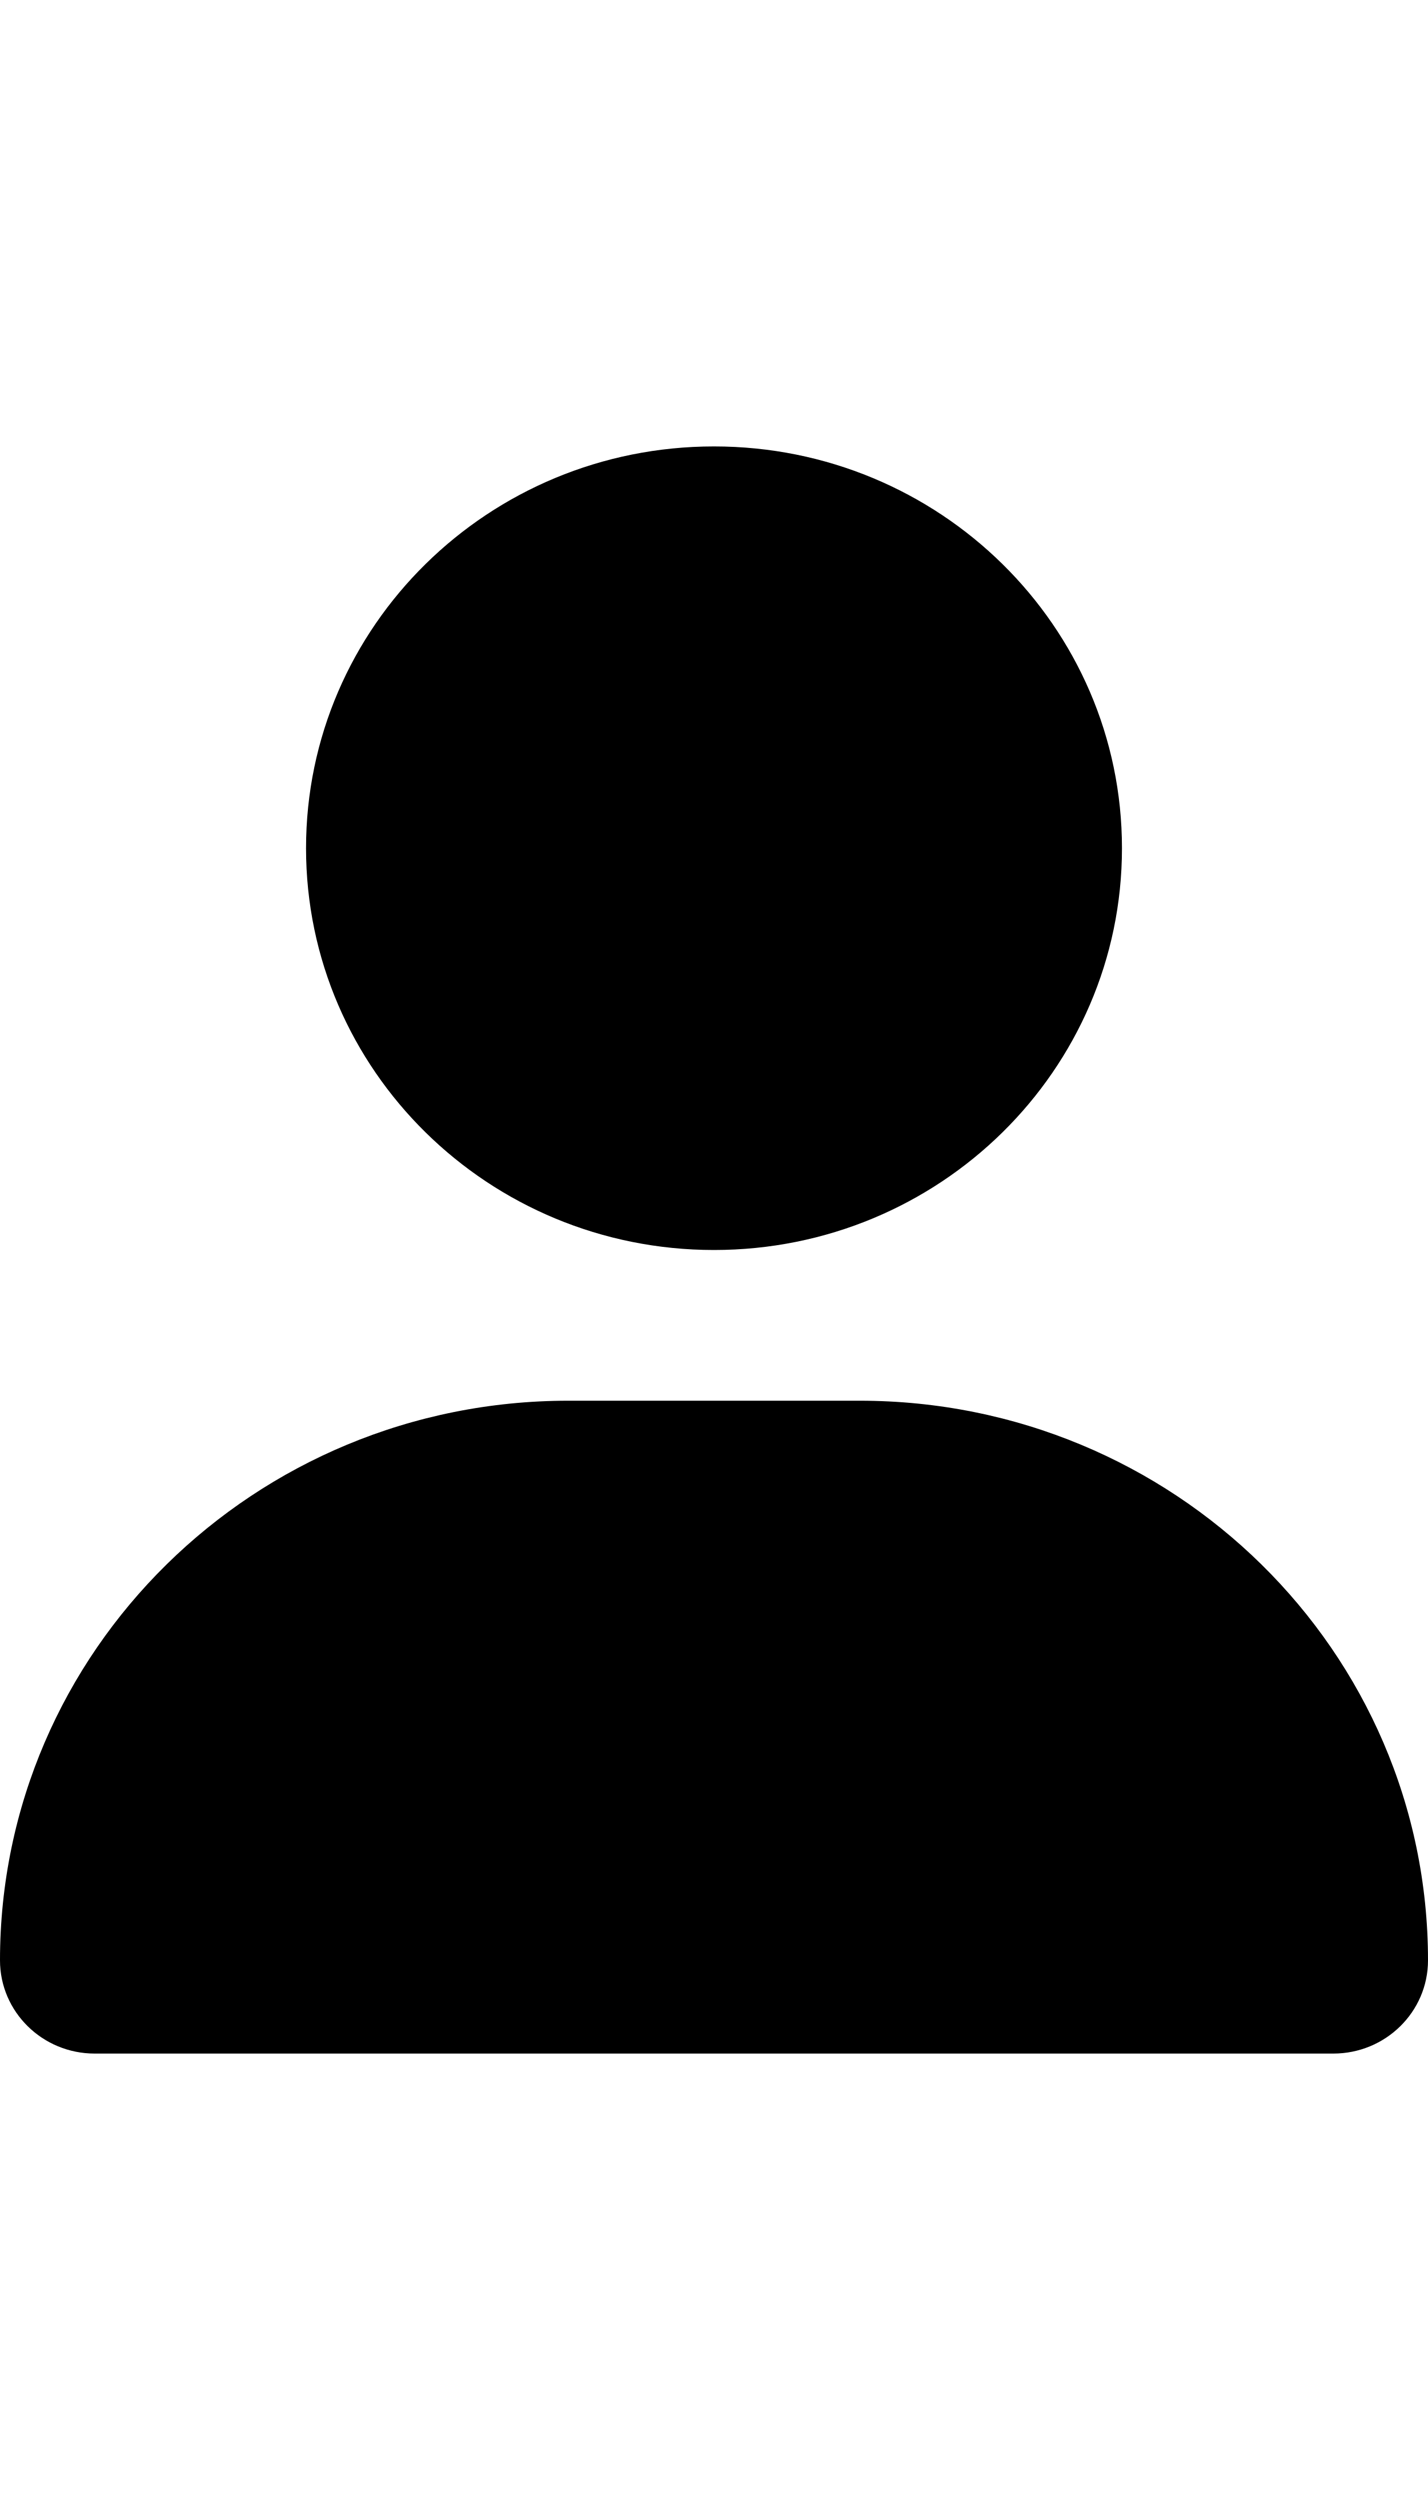<svg width="16" height="28" viewBox="0 0 16 28" fill="none" xmlns="http://www.w3.org/2000/svg">
<path d="M8 14C10.525 14 12.571 11.986 12.571 9.5C12.571 7.014 10.525 5 8 5C5.475 5 3.429 7.014 3.429 9.5C3.429 11.986 5.475 14 8 14ZM6.368 15.688C2.85 15.688 0 18.493 0 21.956C0 22.532 0.475 23 1.061 23H14.939C15.525 23 16 22.532 16 21.956C16 18.493 13.15 15.688 9.632 15.688H6.368Z" fill="black"/>
</svg>
